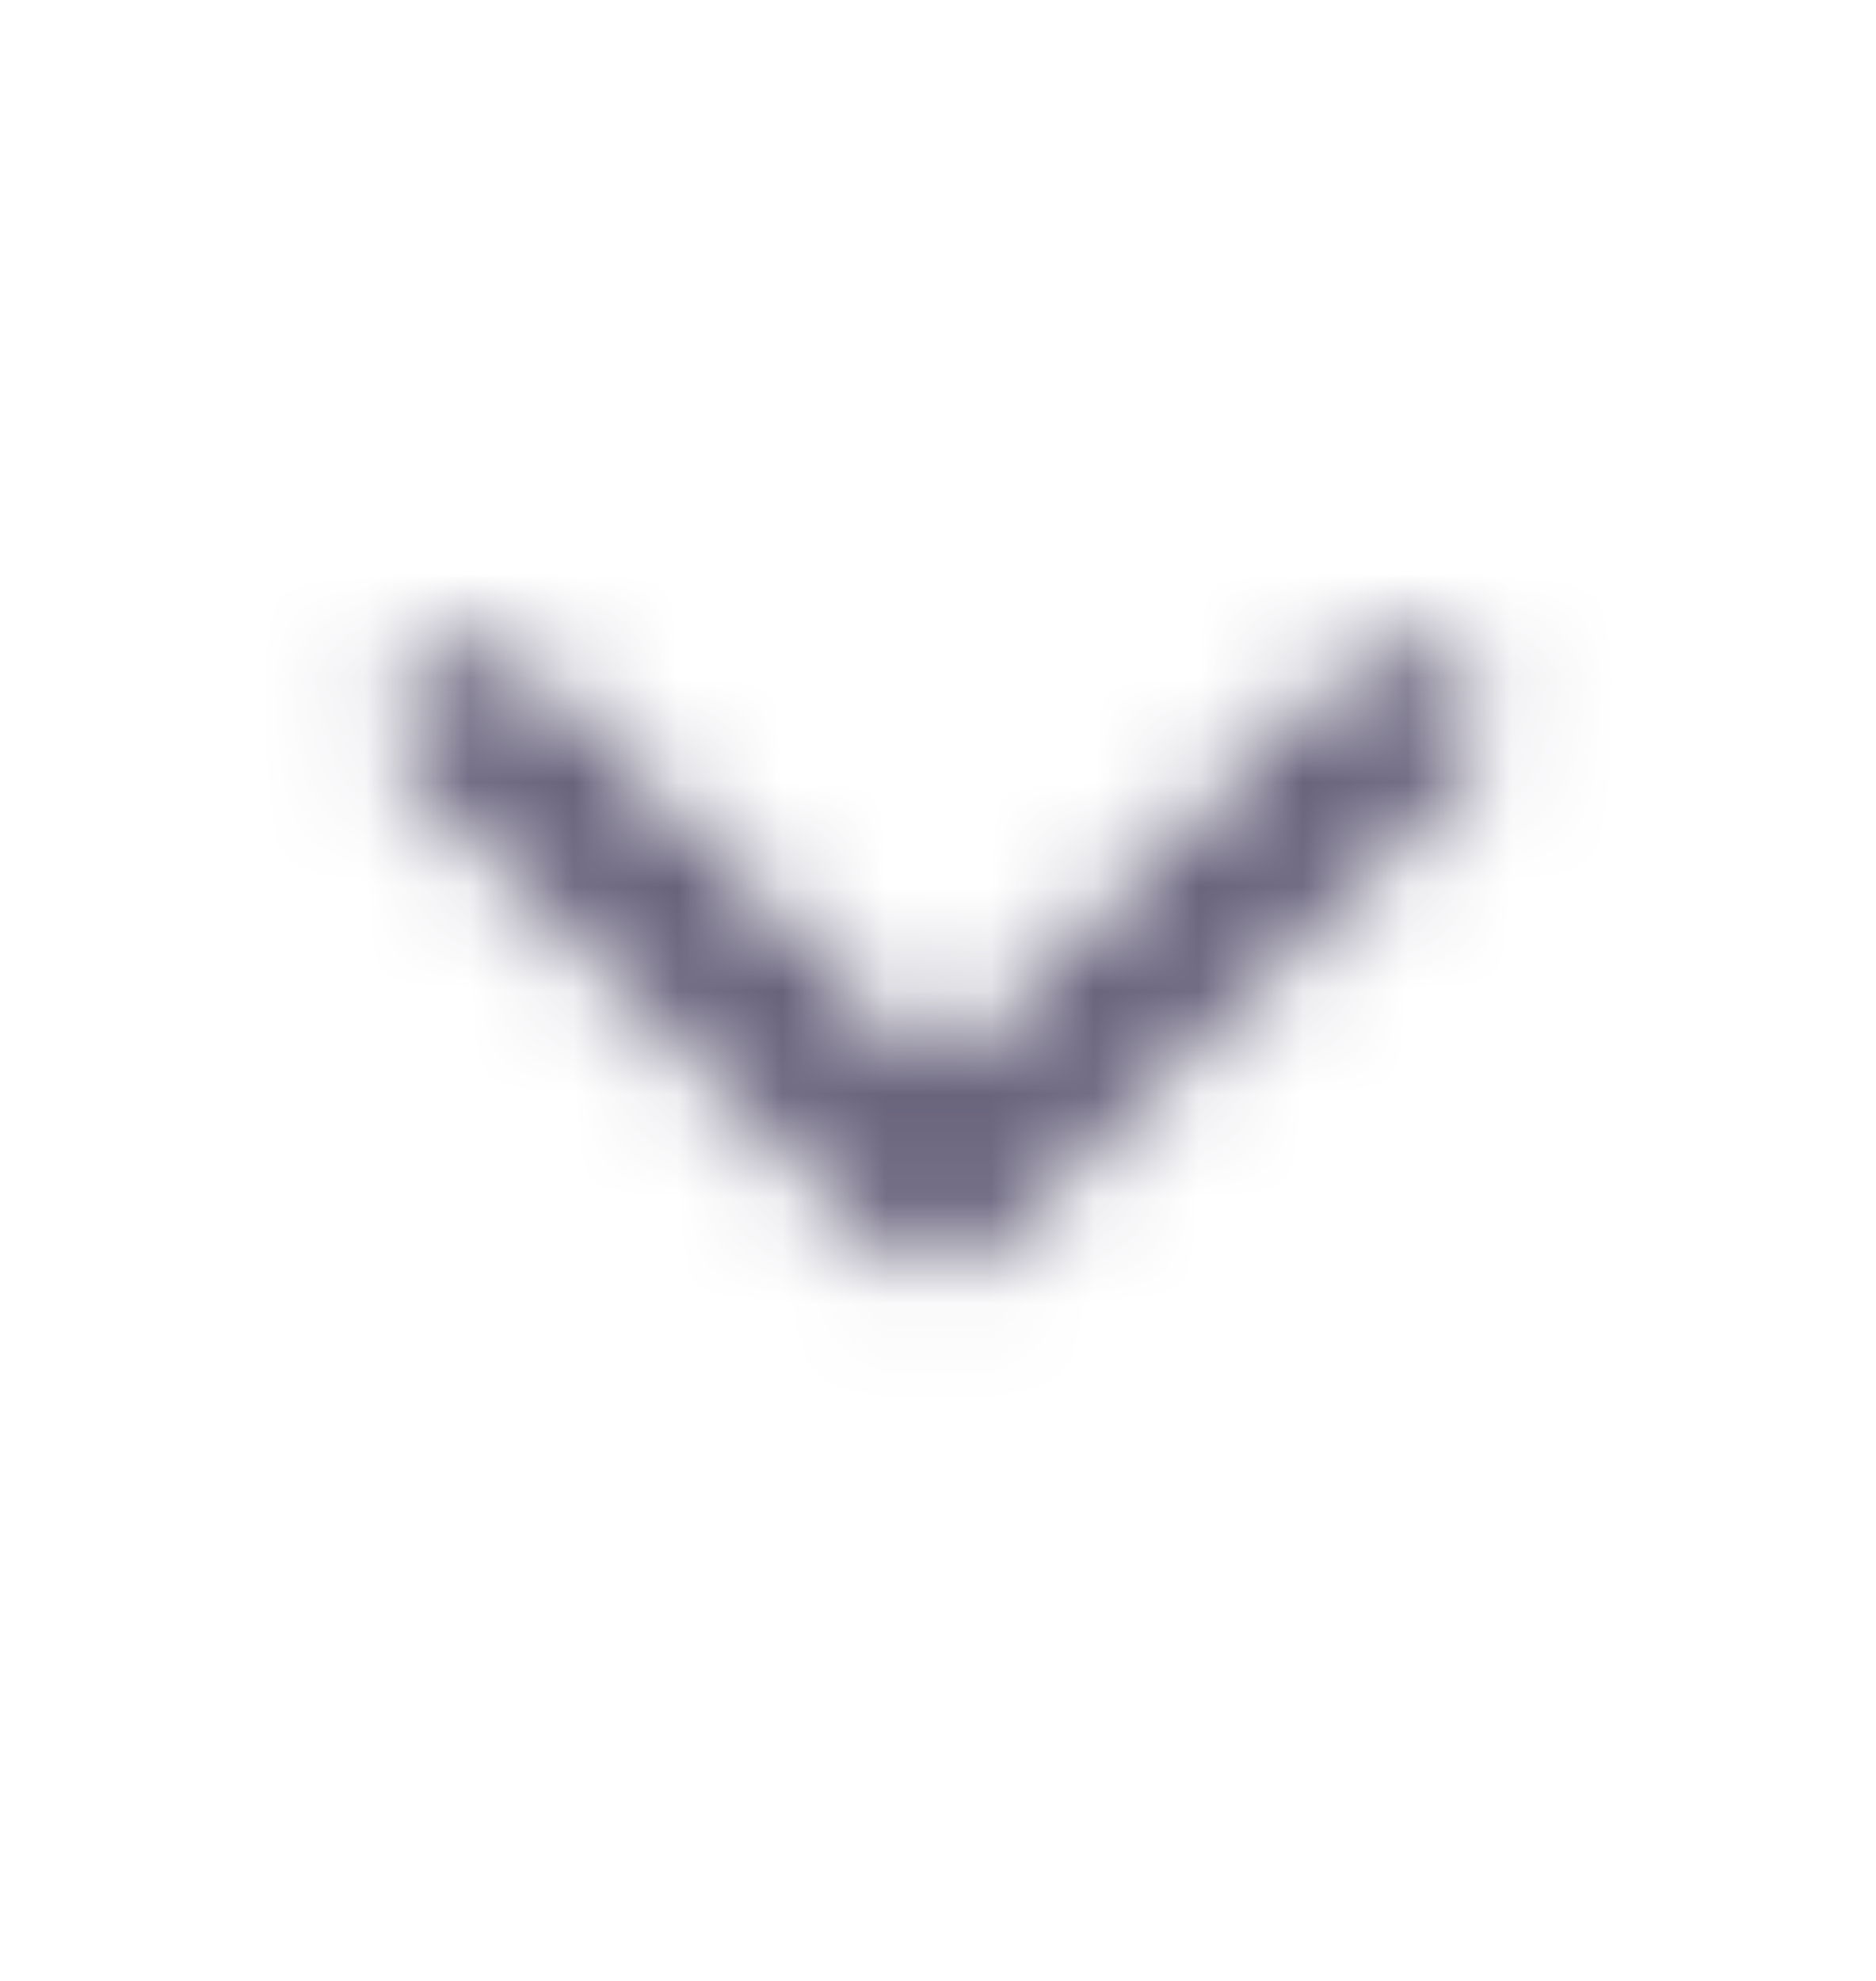 <svg width="18" height="19" viewBox="0 0 18 19" fill="none" xmlns="http://www.w3.org/2000/svg">
<mask id="mask0_15267_23771" style="mask-type:luminance" maskUnits="userSpaceOnUse" x="3" y="6" width="12" height="7">
<path d="M8.475 11.951L3.975 7.451C3.825 7.301 3.75 7.151 3.75 6.926C3.75 6.701 3.825 6.551 3.975 6.401C4.275 6.101 4.725 6.101 5.025 6.401L9 10.376L12.975 6.401C13.275 6.101 13.725 6.101 14.025 6.401C14.325 6.701 14.325 7.151 14.025 7.451L9.525 11.951C9.225 12.251 8.775 12.251 8.475 11.951Z" fill="white"/>
</mask>
<g mask="url(#mask0_15267_23771)">
<rect x="18" y="0.176" width="18" height="18" transform="rotate(90 18 0.176)" fill="#5E5873"/>
</g>
</svg>
